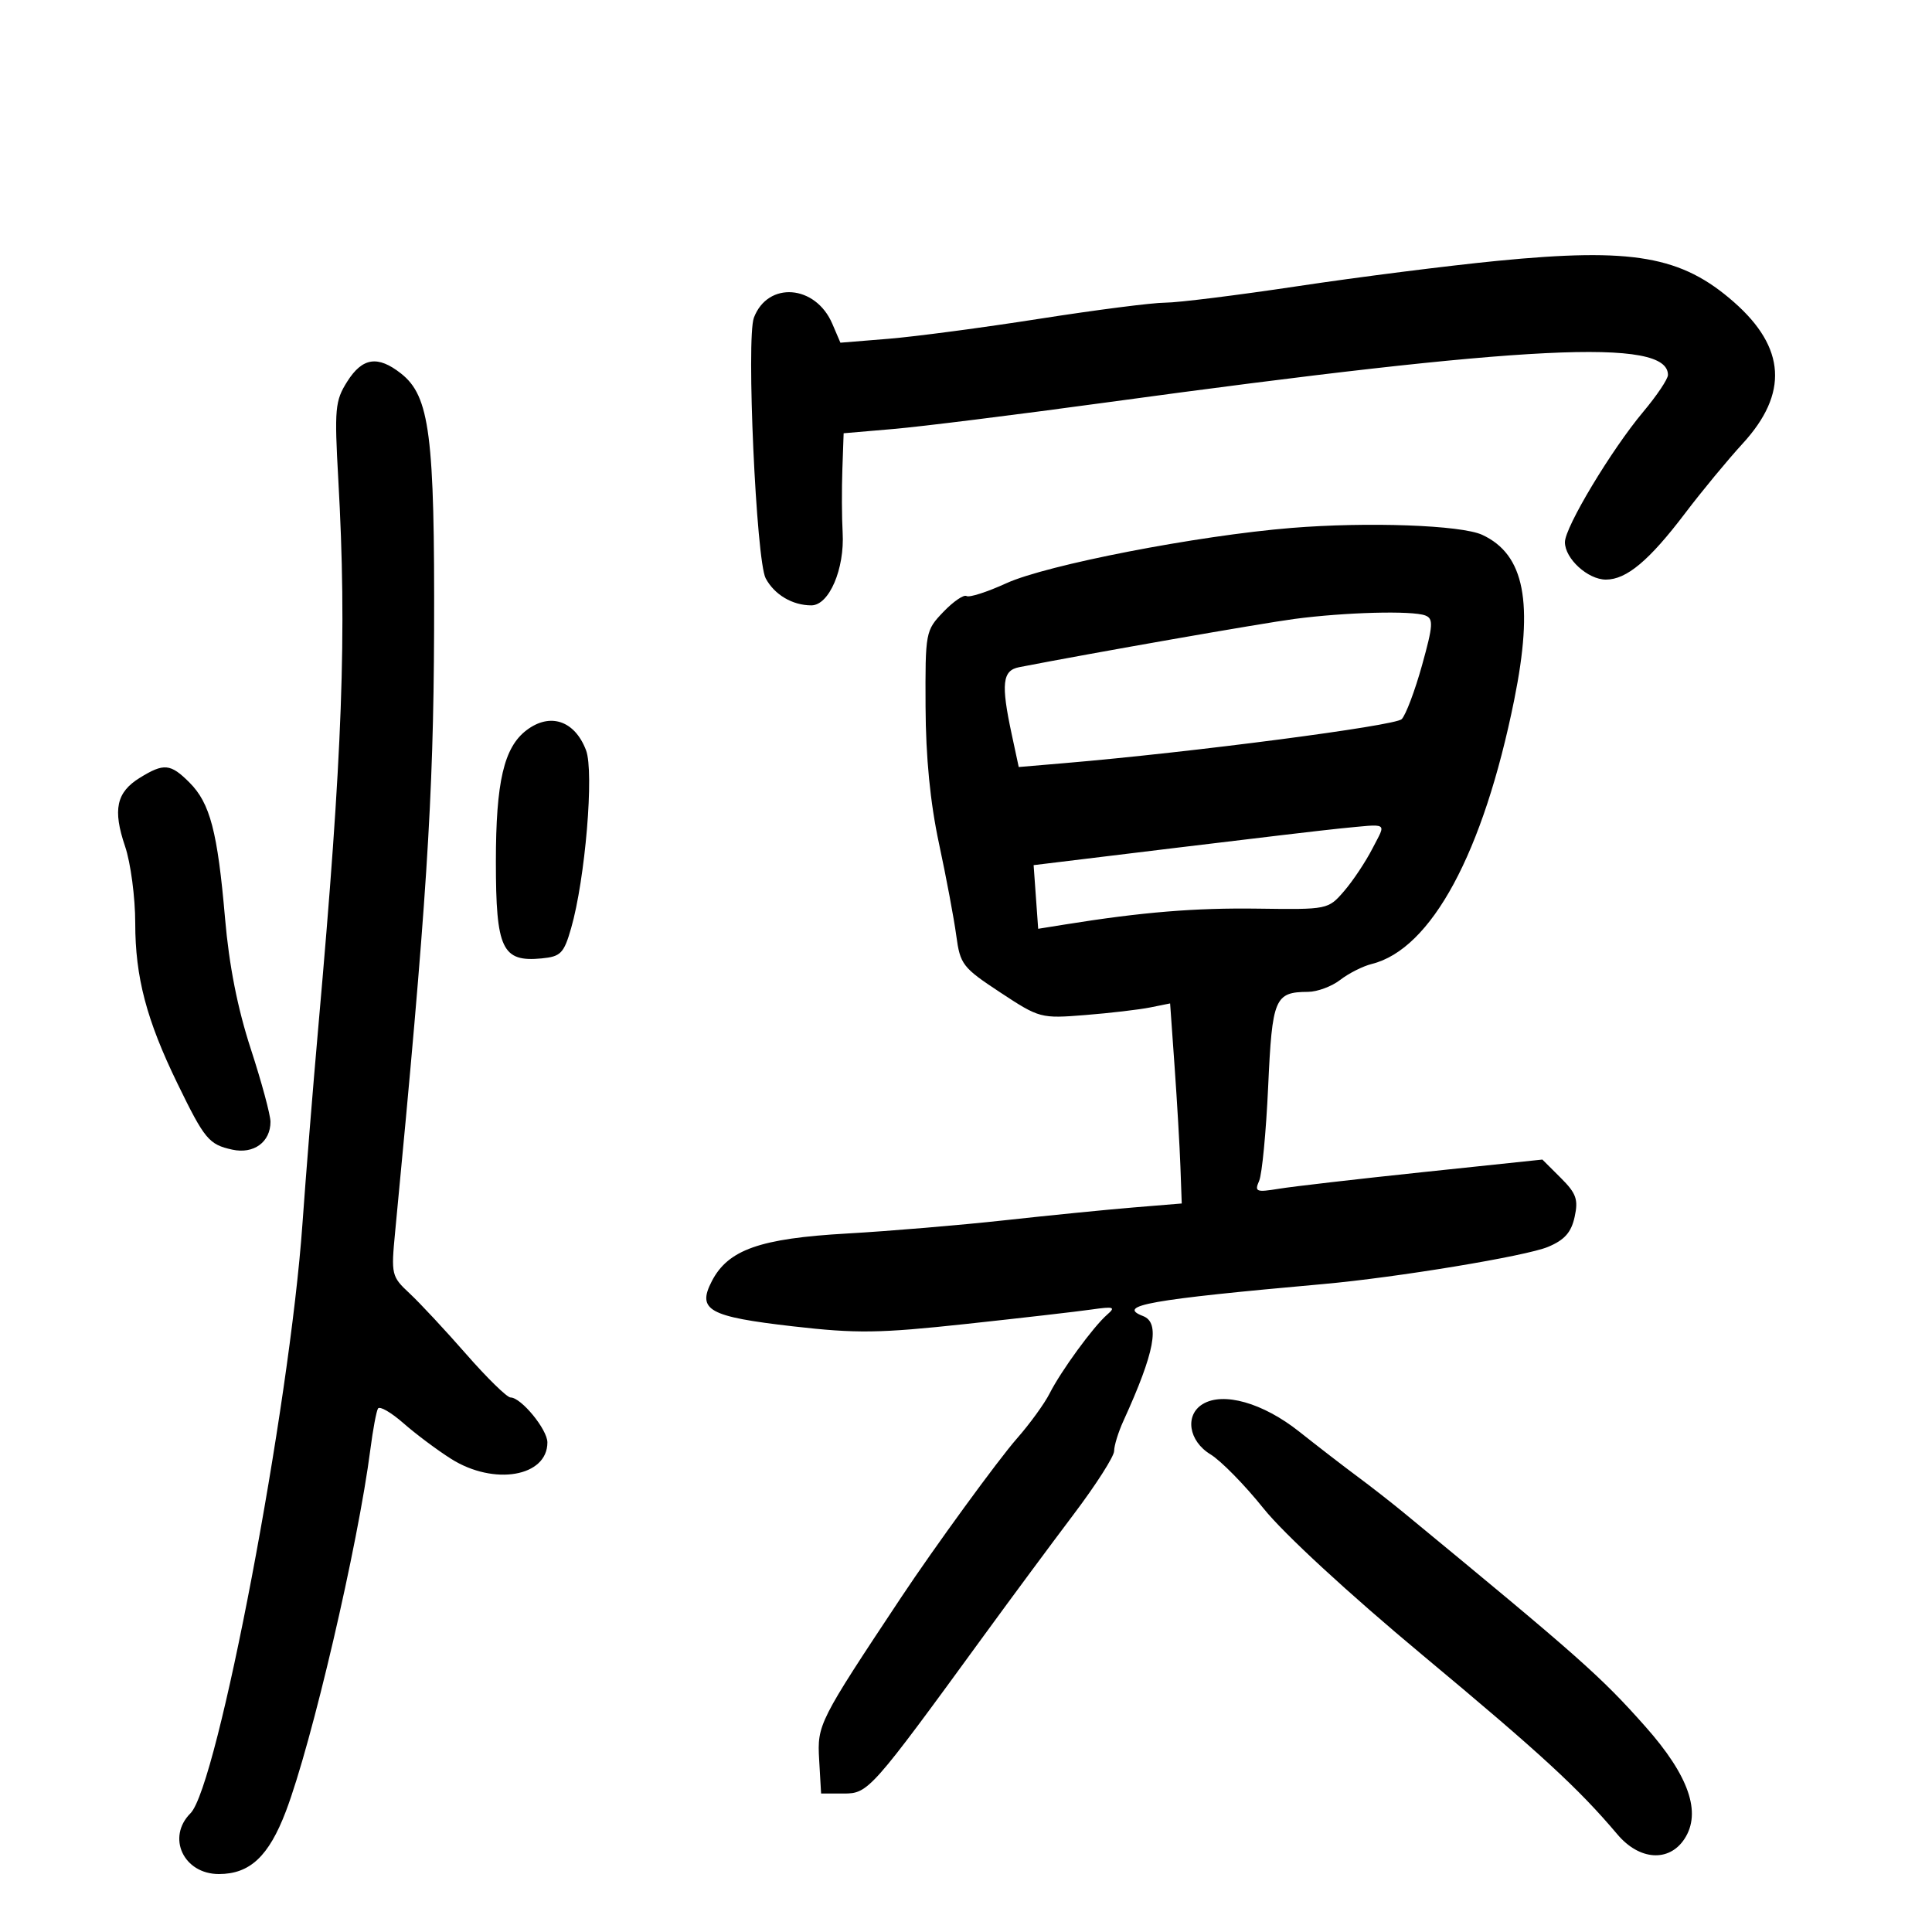 <svg xmlns="http://www.w3.org/2000/svg" width="300" height="300" viewBox="0 0 300 300" version="1.1">
	<path d="M 232.500 40.505 C 224.800 41.261, 210.850 43.030, 201.500 44.438 C 192.150 45.845, 182.895 46.997, 180.934 46.998 C 178.972 46.999, 170.197 48.123, 161.434 49.496 C 152.670 50.869, 142.125 52.267, 138 52.604 L 130.500 53.215 129.238 50.270 C 126.639 44.204, 119.232 43.630, 117.066 49.327 C 115.861 52.496, 117.423 87.054, 118.896 89.805 C 120.257 92.349, 123.048 94, 125.985 94 C 128.743 94, 131.171 88.345, 130.845 82.680 C 130.713 80.381, 130.694 75.975, 130.803 72.888 L 131 67.276 138.750 66.611 C 143.013 66.246, 157.750 64.410, 171.500 62.532 C 237.432 53.526, 259 52.463, 259 58.221 C 259 58.854, 257.276 61.425, 255.169 63.936 C 250.227 69.825, 243 81.851, 243 84.187 C 243 86.747, 246.562 90, 249.365 90 C 252.570 90, 256.088 87.050, 261.674 79.683 C 264.251 76.282, 268.274 71.414, 270.613 68.864 C 277.731 61.106, 277.285 53.970, 269.242 46.908 C 261.086 39.747, 253.568 38.437, 232.500 40.505 M 53.916 59.250 C 52.025 62.241, 51.914 63.457, 52.533 74.500 C 53.878 98.512, 53.209 116.787, 49.424 159.500 C 48.595 168.850, 47.490 182.575, 46.967 190 C 44.964 218.473, 33.781 277.362, 29.579 281.564 C 25.841 285.302, 28.500 291, 33.984 291 C 38.793 291, 41.727 288.257, 44.387 281.274 C 48.417 270.697, 55.590 239.959, 57.519 225 C 57.909 221.975, 58.438 219.147, 58.694 218.716 C 58.950 218.285, 60.731 219.313, 62.653 221 C 64.574 222.687, 67.904 225.177, 70.053 226.534 C 76.700 230.729, 85 229.311, 85 223.980 C 85 221.969, 80.924 217, 79.275 217 C 78.728 217, 75.629 213.970, 72.390 210.268 C 69.150 206.565, 65.195 202.319, 63.599 200.833 C 60.788 198.215, 60.719 197.923, 61.354 191.316 C 66.238 140.532, 67.316 123.904, 67.405 98 C 67.510 67.551, 66.734 61.509, 62.264 57.993 C 58.659 55.158, 56.276 55.517, 53.916 59.250 M 200.500 81.980 C 185.928 83.166, 162.496 87.714, 156.261 90.567 C 153.293 91.924, 150.514 92.818, 150.086 92.553 C 149.657 92.288, 148.037 93.396, 146.486 95.014 C 143.712 97.910, 143.668 98.147, 143.720 109.729 C 143.755 117.615, 144.445 124.636, 145.810 131 C 146.931 136.225, 148.135 142.643, 148.487 145.263 C 149.091 149.763, 149.469 150.252, 155.313 154.100 C 161.407 158.114, 161.605 158.166, 168.500 157.617 C 172.350 157.310, 176.894 156.778, 178.597 156.435 L 181.695 155.811 182.393 165.656 C 182.778 171.070, 183.184 178.060, 183.296 181.188 L 183.500 186.876 176 187.493 C 171.875 187.832, 162.875 188.728, 156 189.484 C 149.125 190.240, 138.100 191.166, 131.500 191.541 C 117.997 192.308, 113.059 194.051, 110.528 198.946 C 108.206 203.437, 110.029 204.449, 123.147 205.954 C 133.022 207.086, 136.518 207.038, 150 205.585 C 158.525 204.666, 167.300 203.656, 169.500 203.339 C 172.954 202.843, 173.285 202.951, 171.923 204.132 C 169.775 205.996, 164.761 212.863, 162.981 216.381 C 162.179 217.965, 159.891 221.115, 157.898 223.381 C 154.981 226.696, 145.106 240.249, 139.958 248 C 127.114 267.342, 126.884 267.798, 127.198 273.251 L 127.500 278.500 130.996 278.500 C 134.833 278.500, 135.223 278.061, 152.803 253.937 C 157.036 248.128, 163.313 239.652, 166.750 235.101 C 170.188 230.550, 173 226.146, 173 225.315 C 173 224.483, 173.647 222.384, 174.438 220.651 C 179.321 209.947, 180.178 205.389, 177.500 204.362 C 173.244 202.728, 178.445 201.804, 205.500 199.385 C 216.885 198.367, 236.942 195.051, 240.366 193.620 C 242.939 192.545, 243.978 191.378, 244.507 188.969 C 245.103 186.252, 244.769 185.309, 242.357 182.904 L 239.500 180.056 221 182.003 C 210.825 183.073, 200.745 184.237, 198.600 184.588 C 195.059 185.168, 194.775 185.055, 195.519 183.363 C 195.969 182.338, 196.600 175.746, 196.920 168.713 C 197.545 154.980, 197.939 154.046, 203.115 154.015 C 204.553 154.007, 206.803 153.169, 208.115 152.152 C 209.427 151.136, 211.625 150.027, 213 149.686 C 222.260 147.395, 230.333 132.432, 235.128 108.669 C 238.180 93.546, 236.739 86.108, 230.166 83.052 C 226.907 81.536, 212.389 81.012, 200.500 81.980 M 201 96.109 C 195.818 96.797, 169.792 101.358, 158.250 103.601 C 155.646 104.107, 155.416 106.178, 157.094 114.002 L 158.188 119.103 165.344 118.495 C 185.108 116.816, 216.636 112.703, 217.654 111.671 C 218.289 111.027, 219.707 107.269, 220.807 103.320 C 222.539 97.098, 222.608 96.064, 221.321 95.570 C 219.287 94.789, 208.865 95.066, 201 96.109 M 81.761 113.384 C 78.248 116.051, 77 121.408, 77 133.813 C 77 147.383, 77.965 149.417, 84.118 148.820 C 87.073 148.534, 87.558 148.036, 88.682 144.133 C 90.876 136.522, 92.274 119.852, 91.001 116.502 C 89.248 111.892, 85.425 110.602, 81.761 113.384 M 21.709 120.777 C 18.067 123.026, 17.487 125.723, 19.421 131.419 C 20.289 133.977, 21 139.347, 21 143.353 C 21 151.736, 22.749 158.376, 27.558 168.259 C 31.778 176.929, 32.431 177.716, 36.063 178.514 C 39.389 179.244, 42 177.345, 42 174.194 C 42 173.122, 40.624 168.027, 38.942 162.873 C 36.886 156.568, 35.578 149.940, 34.947 142.624 C 33.784 129.141, 32.626 124.717, 29.419 121.509 C 26.472 118.563, 25.451 118.466, 21.709 120.777 M 208 128.655 C 206.075 128.839, 194.600 130.193, 182.500 131.664 L 160.500 134.338 160.854 139.280 L 161.208 144.222 165.354 143.557 C 177.370 141.629, 185.559 140.957, 195.363 141.094 C 206.162 141.244, 206.240 141.229, 208.709 138.373 C 210.075 136.793, 212.058 133.813, 213.117 131.750 C 215.263 127.566, 215.826 127.906, 208 128.655 M 186.750 218.031 C 183.943 219.744, 184.566 223.765, 187.957 225.828 C 189.583 226.817, 193.296 230.601, 196.207 234.238 C 199.343 238.155, 209.397 247.429, 220.873 256.991 C 239.273 272.321, 245.085 277.668, 251.160 284.854 C 254.566 288.883, 259.176 289.187, 261.565 285.541 C 264.244 281.453, 262.249 275.717, 255.504 268.113 C 248.580 260.305, 245.207 257.319, 218 234.912 C 216.075 233.327, 212.820 230.785, 210.767 229.265 C 208.715 227.744, 204.650 224.609, 201.736 222.297 C 196.116 217.839, 189.943 216.082, 186.750 218.031" stroke="none" fill="black" fill-rule="evenodd"/>
</svg>